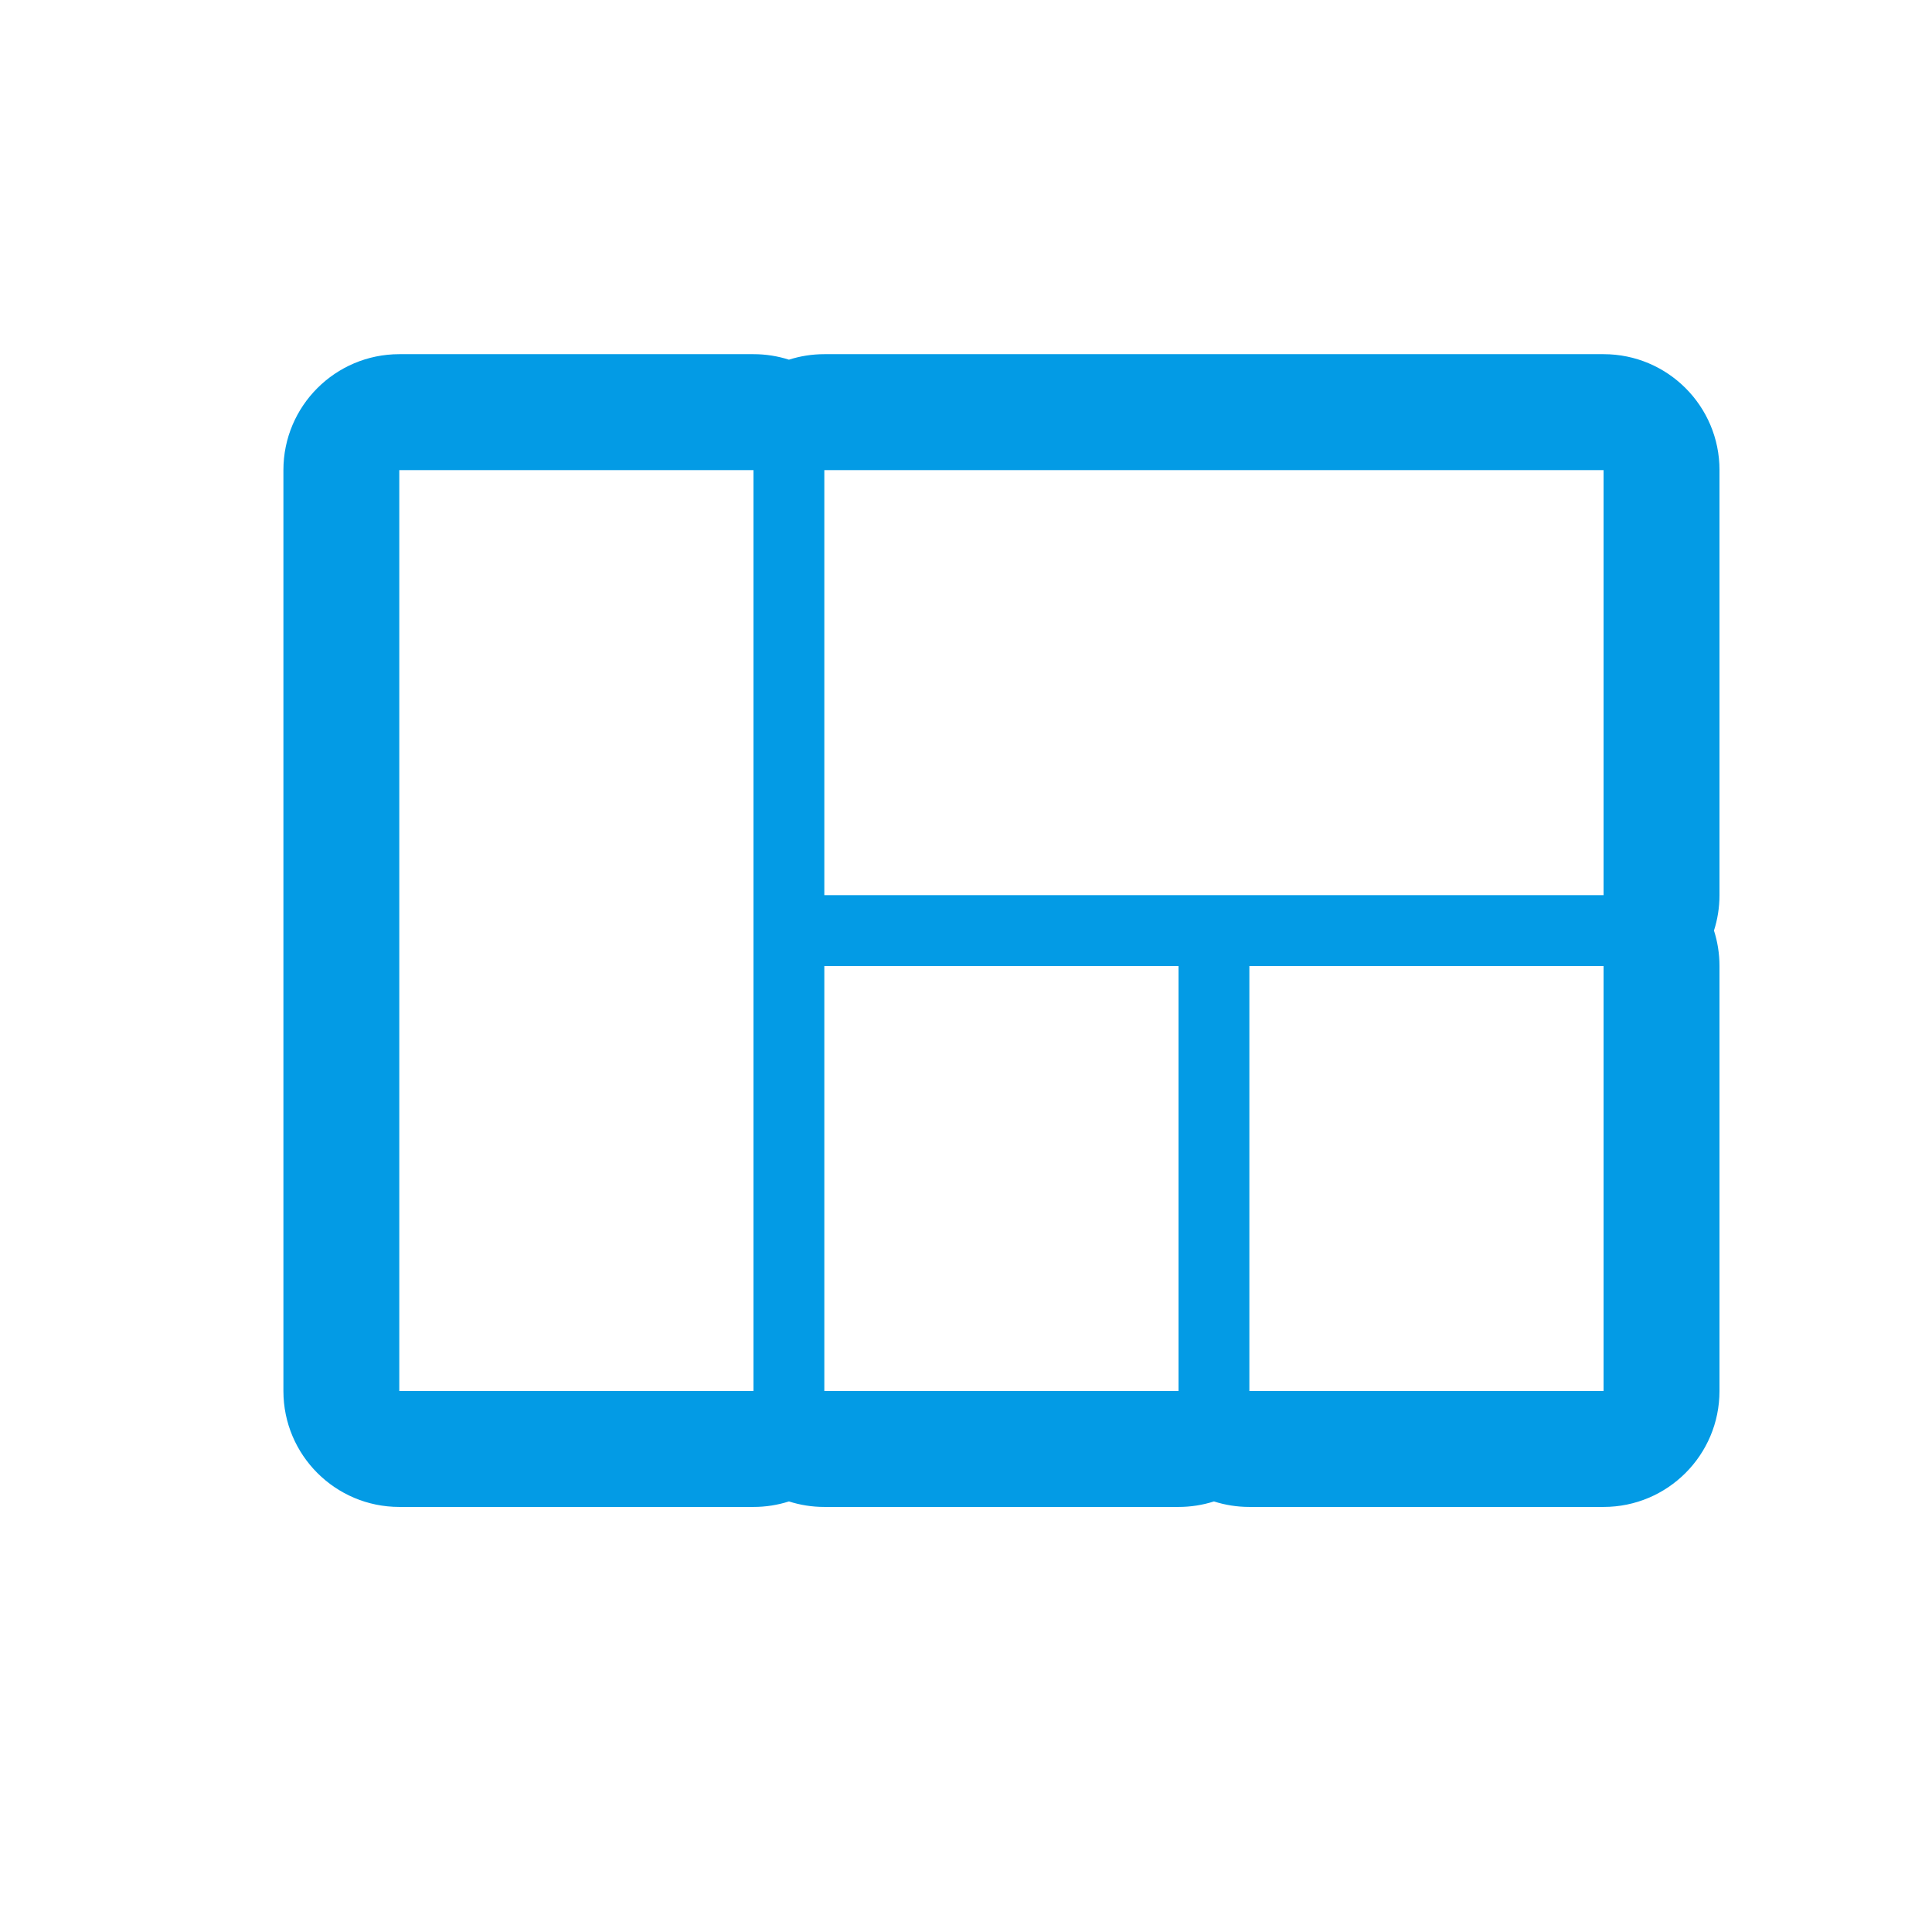 <svg version="1.1" xmlns="http://www.w3.org/2000/svg" xmlns:xlink="http://www.w3.org/1999/xlink" viewBox="0,0,1024,1024">
	<!-- Color names: teamapps-color-1 -->
	<desc>view_quilt icon - Licensed under Apache License v2.0 (http://www.apache.org/licenses/LICENSE-2.0) - Created with Iconfu.com - Derivative work of Material icons (Copyright Google Inc.)</desc>
	<g fill="none" fill-rule="nonzero" style="mix-blend-mode: normal">
		<g color="#039be5" class="teamapps-color-1">
			<path d="M911.36,249.17v225.28c0,6.55 -1.02,12.86 -2.92,18.77c1.9,5.92 2.92,12.23 2.92,18.77v225.28c0,33.93 -27.51,61.44 -61.44,61.44h-187.73c-6.55,0 -12.86,-1.02 -18.77,-2.92c-5.92,1.9 -12.23,2.92 -18.77,2.92h-187.73c-6.55,0 -12.86,-1.02 -18.77,-2.92c-5.92,1.9 -12.23,2.92 -18.77,2.92h-187.73c-33.93,0 -61.44,-27.51 -61.44,-61.44v-488.11c0,-33.93 27.51,-61.44 61.44,-61.44h187.73c6.55,0 12.86,1.02 18.77,2.92c5.92,-1.9 12.23,-2.92 18.77,-2.92h413.01c33.93,0 61.44,27.51 61.44,61.44zM436.91,249.17v225.28h413.01v-225.28zM211.63,737.28h187.73v-488.11h-187.73zM436.91,737.28h187.73v-225.28h-187.73zM662.19,737.28h187.73v-225.28h-187.73z" fill="currentColor"/>
		</g>
	</g>
</svg>